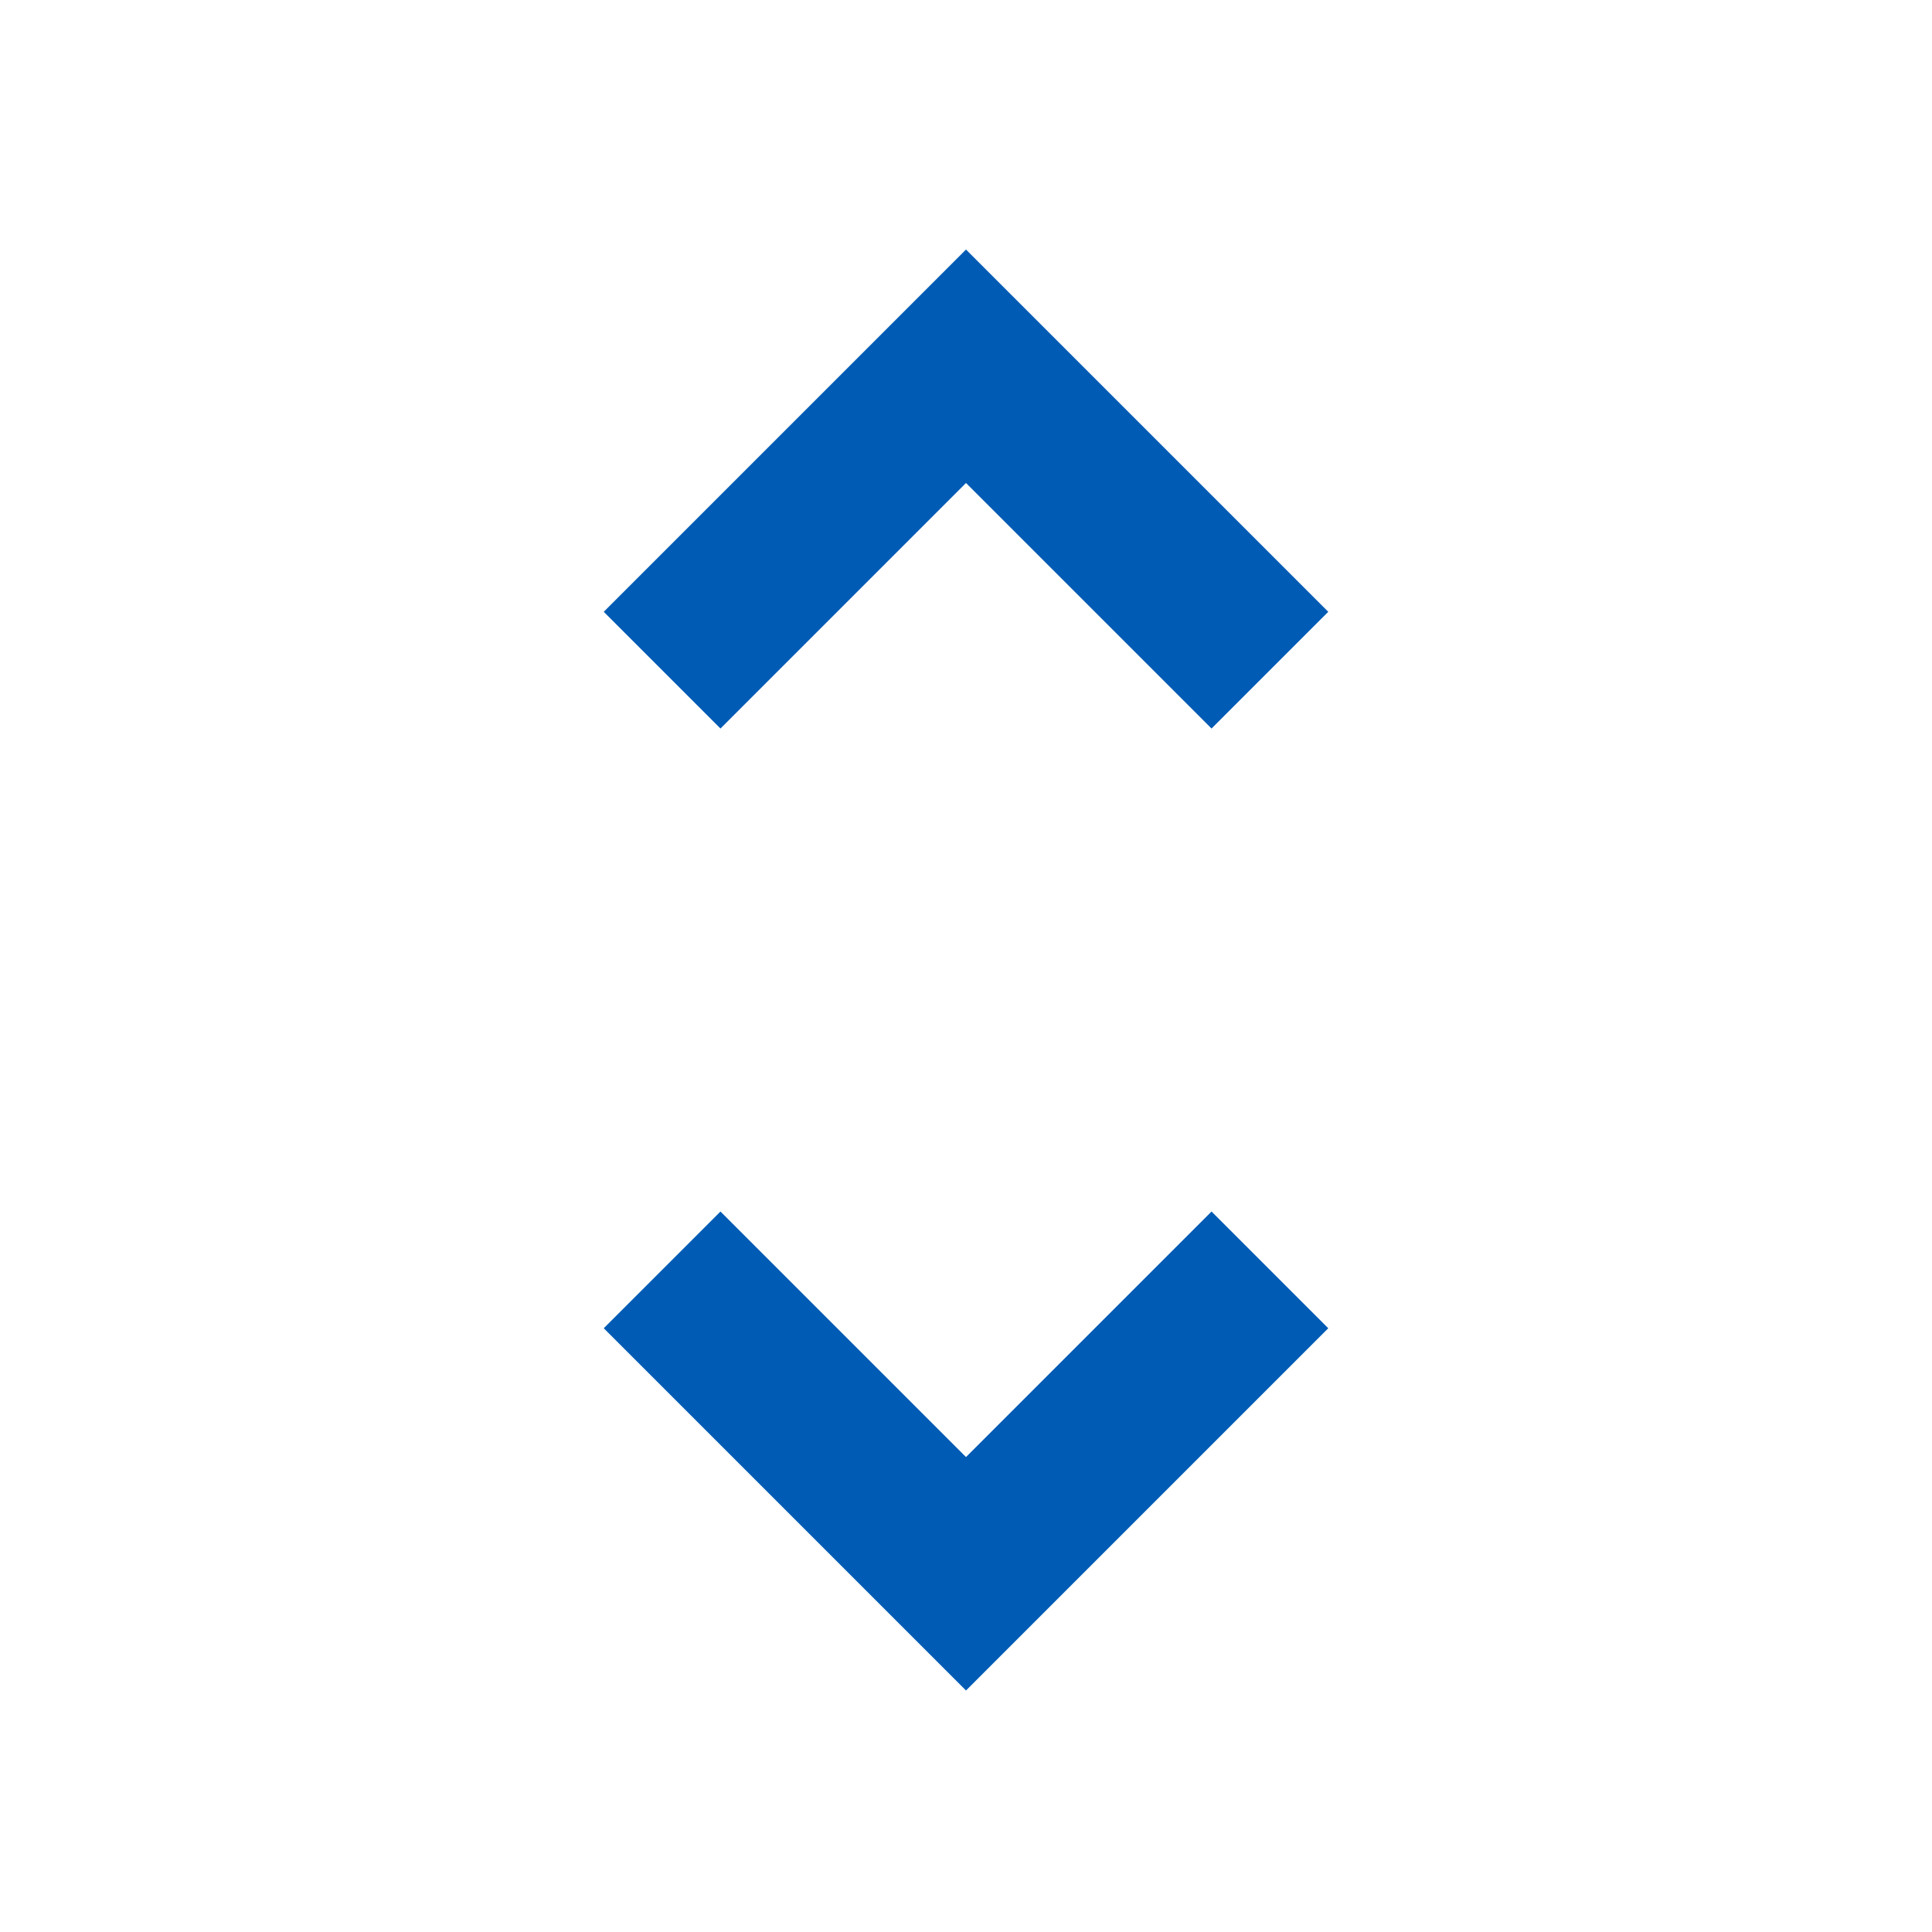 <svg xmlns="http://www.w3.org/2000/svg" height="24px" viewBox="0 -960 960 960" width="24px" fill="#005bb5"><path d="M480-120 300-300l58-58 122 122 122-122 58 58-180 180ZM358-598l-58-58 180-180 180 180-58 58-122-122-122 122Z"/></svg>